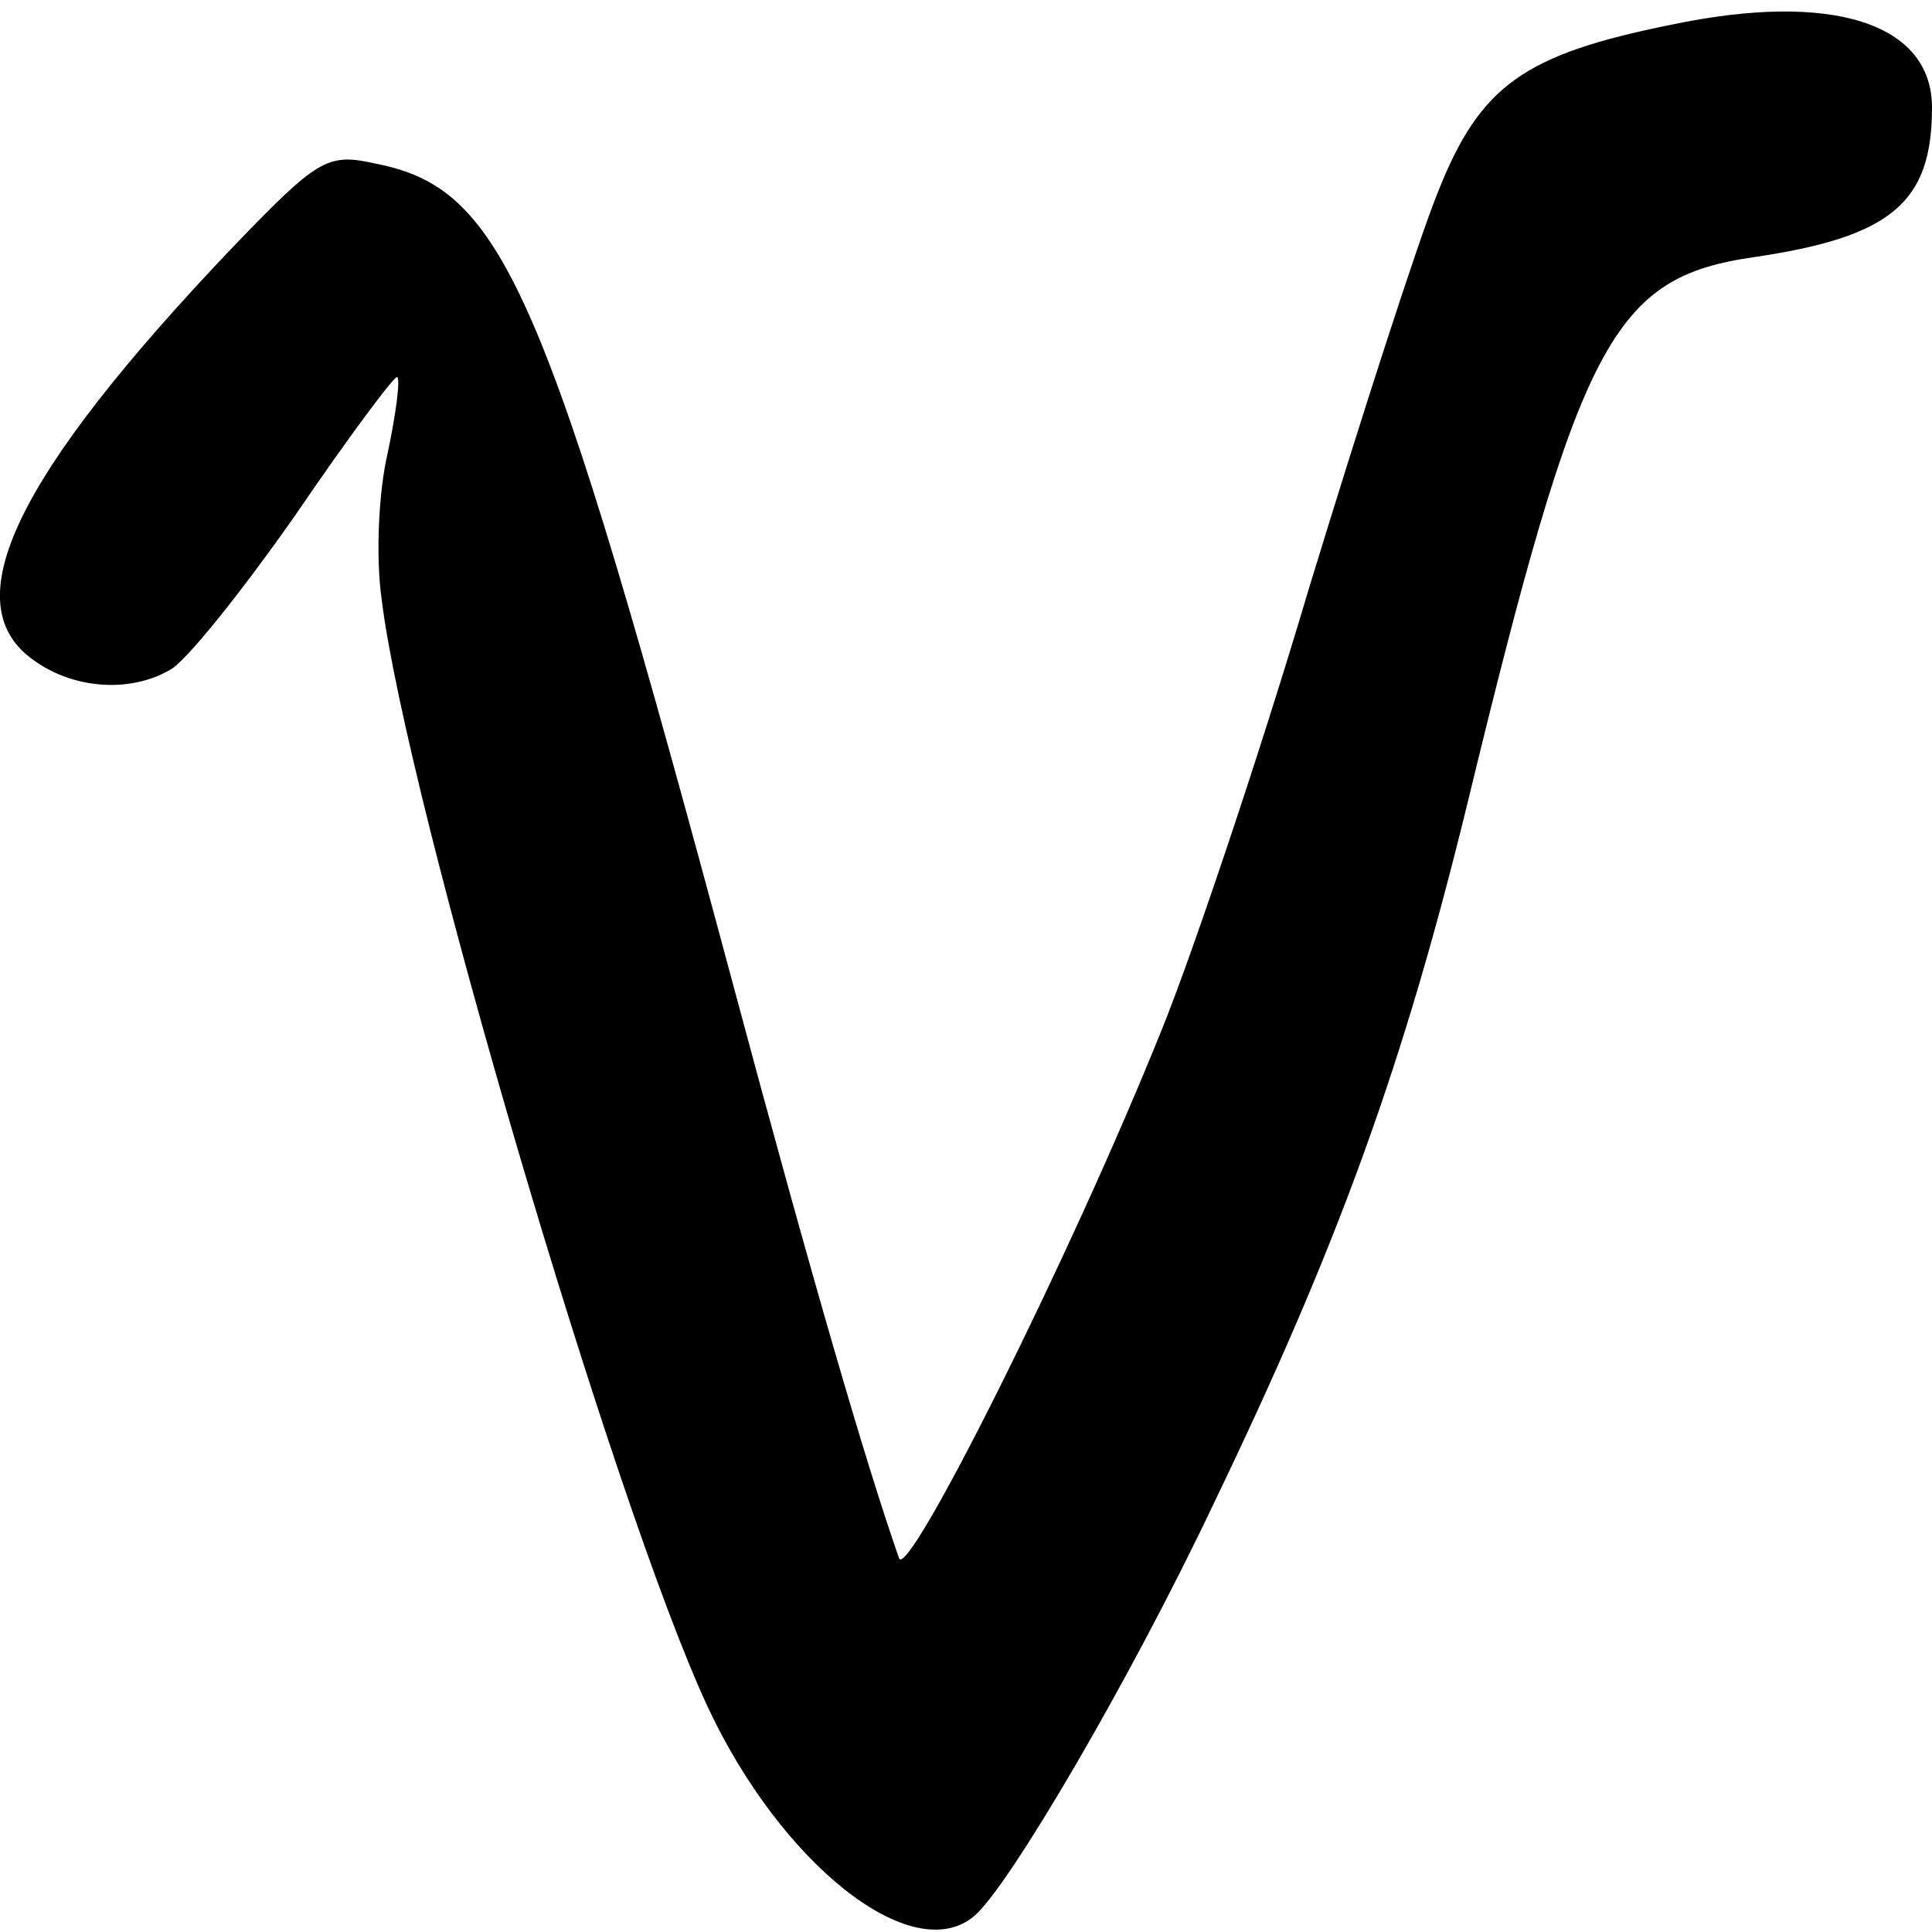 <?xml version="1.0" standalone="no"?>
<!DOCTYPE svg PUBLIC "-//W3C//DTD SVG 20010904//EN"
 "http://www.w3.org/TR/2001/REC-SVG-20010904/DTD/svg10.dtd">
<svg version="1.0" xmlns="http://www.w3.org/2000/svg"
 width="124pt" height="124pt" viewBox="0 0 124 124"
 preserveAspectRatio="xMidYMid meet">
<g transform="translate(0,124) scale(0.1,-0.1)"
fill="#000000" stroke="none">
<path d="M1072 1224 c-94 -19 -122 -39 -149 -107 -13 -32 -50 -147 -83 -255
-32 -108 -75 -235 -94 -282 -59 -147 -164 -356 -169 -340 -21 60 -55 176 -107
370 -120 447 -147 509 -229 525 -31 7 -37 3 -91 -53 -141 -148 -180 -230 -128
-266 25 -18 61 -21 87 -6 10 5 46 50 81 100 34 50 64 90 65 88 2 -2 -1 -24 -6
-48 -6 -25 -8 -67 -4 -95 16 -129 149 -581 209 -710 47 -101 131 -168 171
-135 22 18 101 153 154 265 80 166 122 282 163 450 72 297 93 337 184 350 88
13 114 35 114 96 0 54 -64 75 -168 53z"/>
</g>
</svg>
